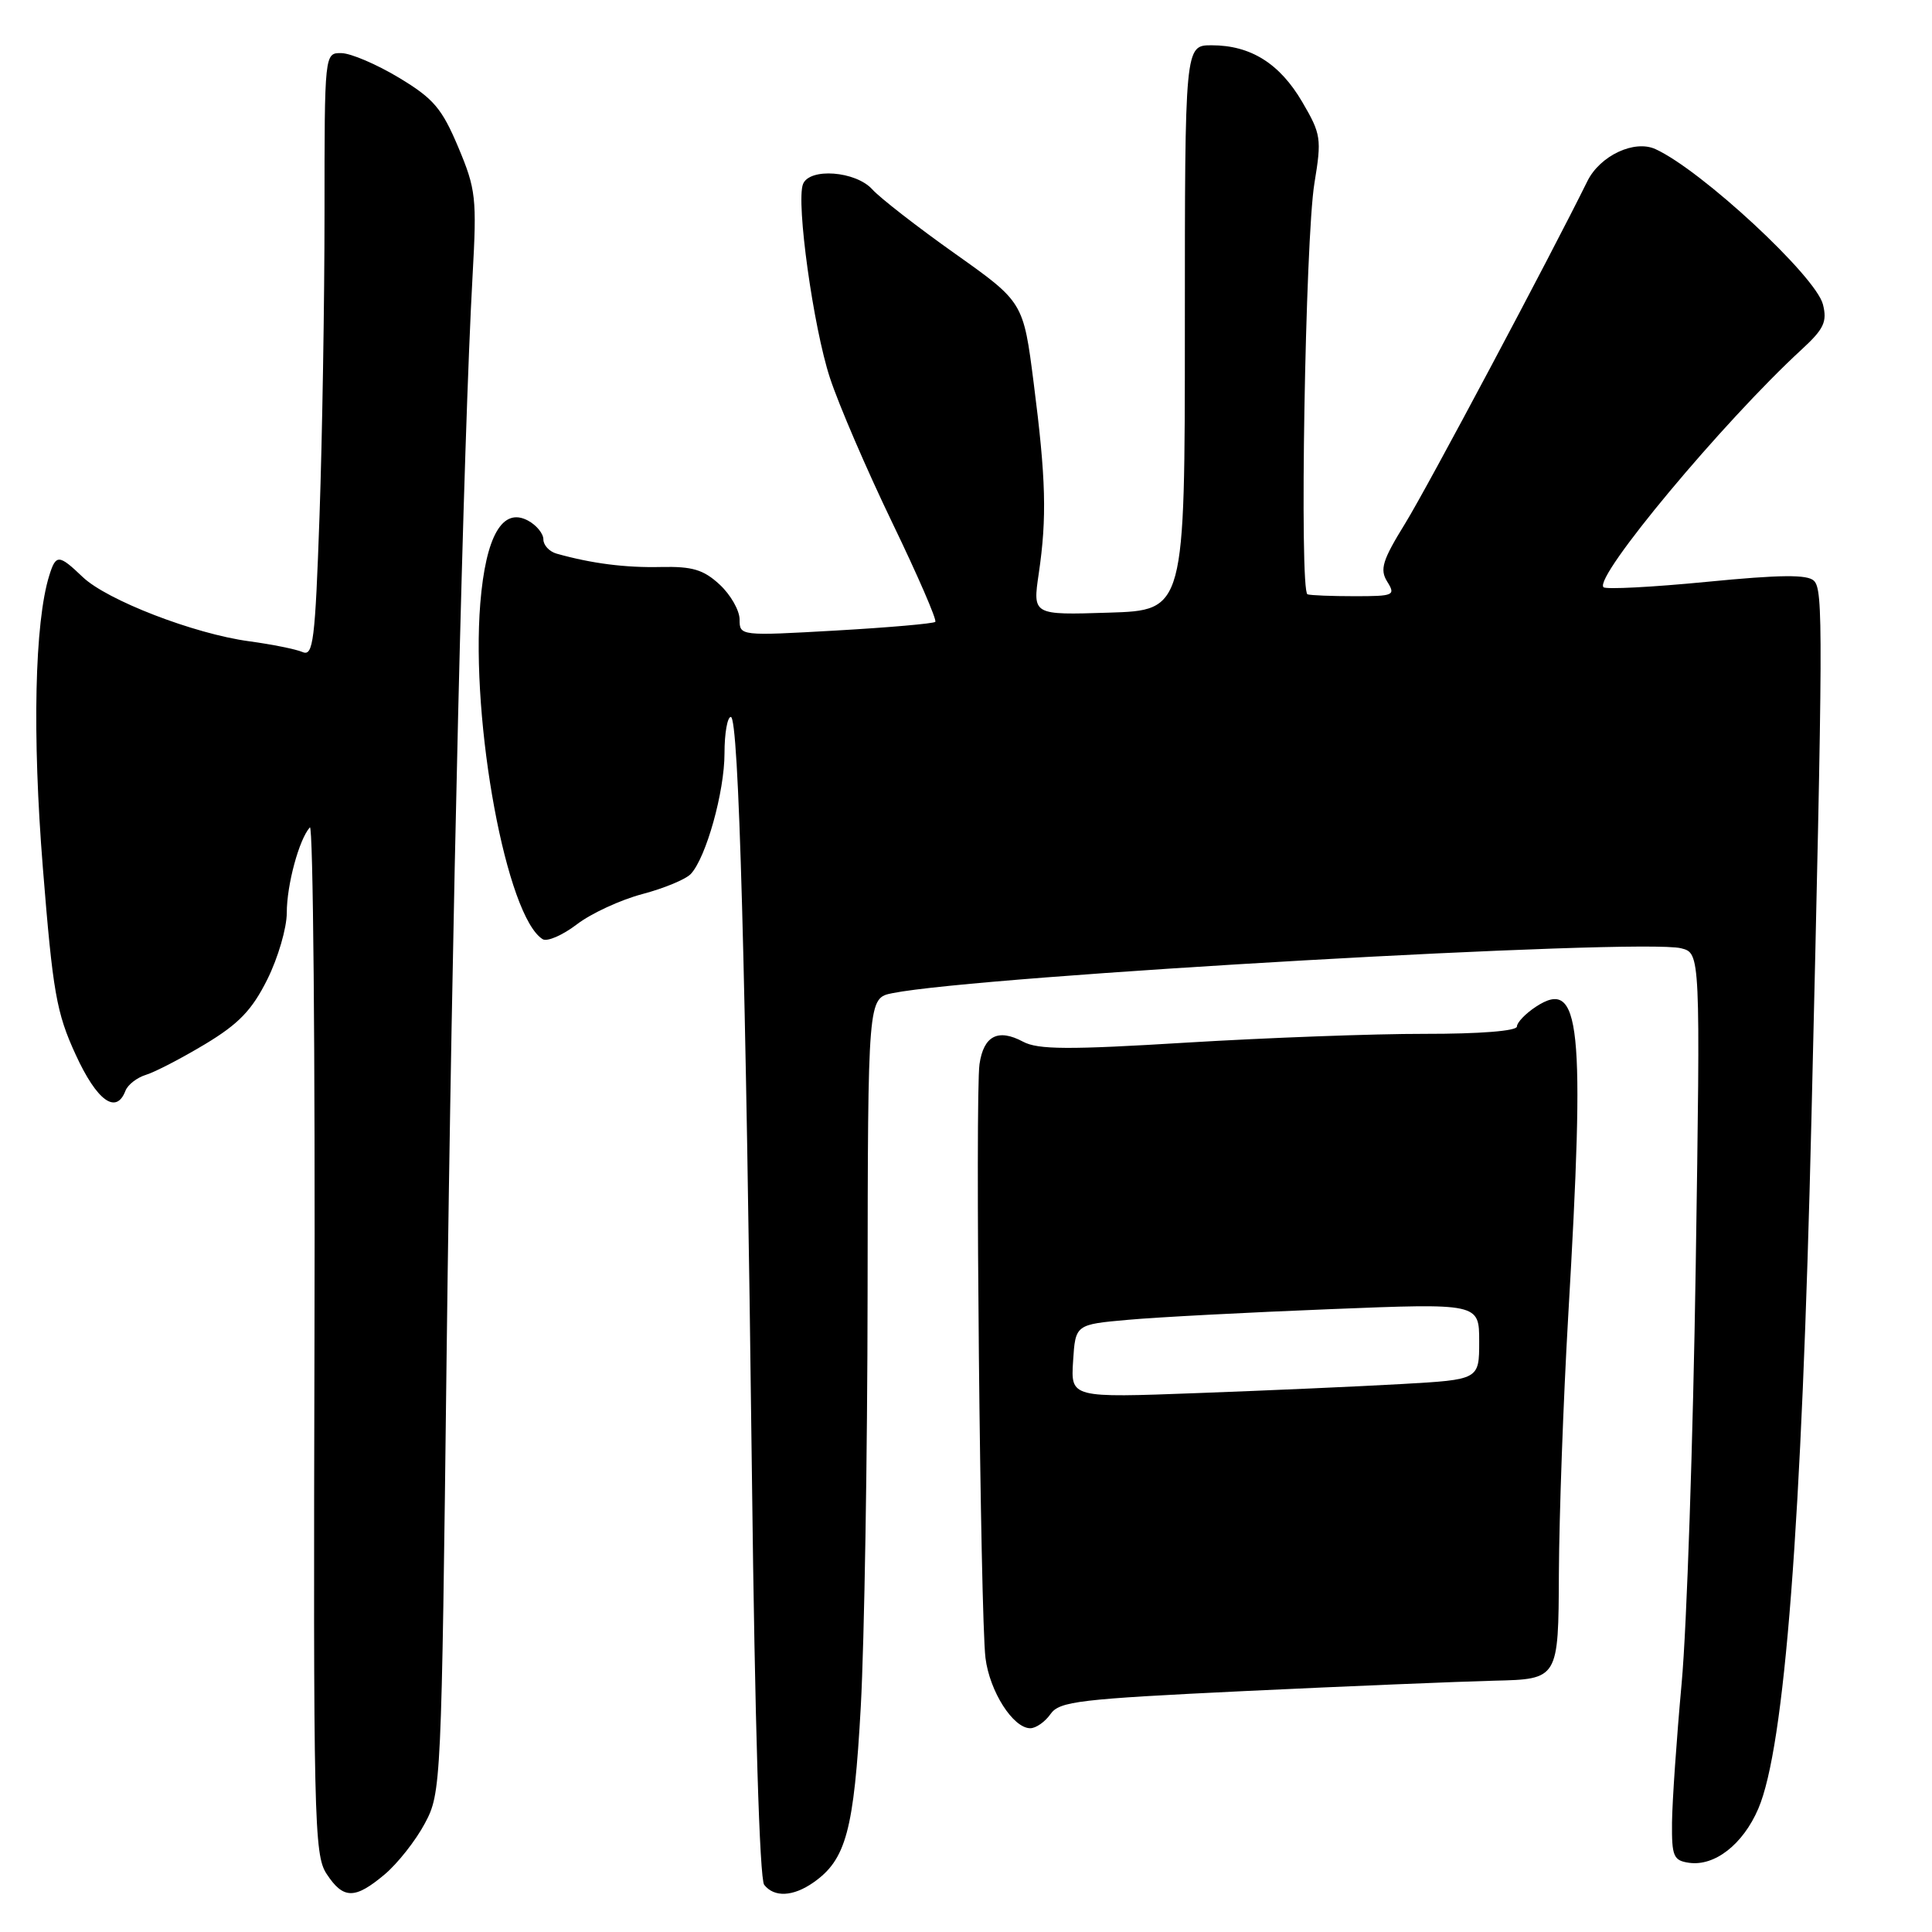 <?xml version="1.0" encoding="UTF-8" standalone="no"?>
<!DOCTYPE svg PUBLIC "-//W3C//DTD SVG 1.1//EN" "http://www.w3.org/Graphics/SVG/1.1/DTD/svg11.dtd" >
<svg xmlns="http://www.w3.org/2000/svg" xmlns:xlink="http://www.w3.org/1999/xlink" version="1.1" viewBox="0 0 256 256">
 <g >
 <path fill="currentColor"
d=" M 50.97 248.37 C 52.68 246.93 55.08 243.89 56.29 241.62 C 58.46 237.56 58.50 236.68 59.18 179.50 C 59.87 122.50 61.41 58.17 62.62 36.50 C 63.19 26.24 63.07 25.09 60.72 19.50 C 58.55 14.35 57.44 13.05 52.85 10.29 C 49.91 8.52 46.49 7.06 45.25 7.04 C 43.00 7.00 43.00 7.00 43.00 28.25 C 43.00 39.94 42.70 57.96 42.34 68.30 C 41.76 84.95 41.50 87.01 40.09 86.40 C 39.22 86.02 36.02 85.38 33.00 84.97 C 25.72 83.99 14.15 79.52 10.95 76.45 C 7.80 73.44 7.41 73.42 6.53 76.25 C 4.59 82.47 4.26 97.35 5.68 115.00 C 7.00 131.47 7.47 134.19 10.03 139.75 C 12.84 145.88 15.40 147.73 16.62 144.54 C 16.93 143.73 18.16 142.78 19.34 142.42 C 20.53 142.06 24.05 140.23 27.17 138.36 C 31.64 135.67 33.39 133.85 35.42 129.78 C 36.84 126.93 38.00 122.96 38.00 120.95 C 38.00 117.24 39.63 111.22 41.06 109.63 C 41.49 109.15 41.77 139.54 41.67 177.17 C 41.51 241.15 41.61 245.76 43.27 248.29 C 45.49 251.68 47.02 251.69 50.97 248.37 Z  M 107.78 249.44 C 112.11 246.41 113.15 242.56 114.06 226.11 C 114.53 217.53 114.94 192.89 114.96 171.38 C 115.00 132.25 115.00 132.25 118.25 131.60 C 129.73 129.29 217.39 124.31 222.75 125.65 C 225.32 126.30 225.32 126.30 224.69 167.90 C 224.34 190.78 223.51 215.57 222.83 223.00 C 222.15 230.43 221.58 238.75 221.55 241.50 C 221.51 245.98 221.74 246.53 223.81 246.83 C 227.21 247.31 230.95 244.39 232.98 239.67 C 236.48 231.54 238.75 202.05 240.03 148.00 C 241.57 83.10 241.59 78.19 240.36 76.96 C 239.51 76.11 235.93 76.14 226.13 77.10 C 218.94 77.80 212.79 78.12 212.47 77.81 C 211.15 76.48 228.36 55.84 238.75 46.29 C 241.67 43.60 242.13 42.64 241.55 40.34 C 240.61 36.61 225.46 22.55 219.36 19.76 C 216.57 18.48 212.01 20.62 210.34 24.00 C 205.28 34.24 189.13 64.59 186.21 69.33 C 183.17 74.26 182.80 75.45 183.82 77.08 C 184.95 78.89 184.69 79.00 179.51 79.00 C 176.48 79.00 173.66 78.89 173.25 78.75 C 172.16 78.39 172.95 31.63 174.17 24.26 C 175.14 18.37 175.05 17.77 172.56 13.52 C 169.57 8.41 165.72 6.00 160.55 6.00 C 157.00 6.00 157.00 6.00 157.00 43.43 C 157.00 80.87 157.00 80.87 146.91 81.18 C 136.83 81.50 136.83 81.50 137.64 76.00 C 138.73 68.59 138.60 63.46 136.97 50.76 C 135.60 40.03 135.60 40.03 126.53 33.60 C 121.55 30.07 116.62 26.24 115.58 25.09 C 113.38 22.66 107.25 22.20 106.40 24.40 C 105.47 26.82 107.77 43.38 109.97 50.07 C 111.13 53.61 114.84 62.23 118.22 69.24 C 121.60 76.24 124.17 82.16 123.93 82.40 C 123.69 82.63 117.76 83.15 110.75 83.55 C 98.09 84.27 98.00 84.26 98.00 82.09 C 98.00 80.89 96.81 78.80 95.36 77.46 C 93.22 75.48 91.75 75.04 87.58 75.13 C 82.88 75.24 78.40 74.67 73.75 73.36 C 72.79 73.09 72.00 72.24 72.00 71.47 C 72.00 70.70 71.08 69.58 69.96 68.98 C 66.58 67.17 64.37 71.02 63.64 79.95 C 62.36 95.82 67.13 121.49 71.91 124.45 C 72.50 124.81 74.54 123.93 76.44 122.48 C 78.33 121.03 82.24 119.23 85.11 118.47 C 87.99 117.71 90.88 116.51 91.54 115.80 C 93.57 113.61 96.00 104.91 96.00 99.82 C 96.00 97.17 96.38 95.00 96.84 95.00 C 97.90 95.00 98.82 128.41 99.64 196.00 C 100.02 228.04 100.65 248.99 101.26 249.75 C 102.59 251.44 105.09 251.32 107.78 249.44 Z  M 139.20 227.12 C 140.39 225.43 142.94 225.13 165.01 224.07 C 178.48 223.43 193.32 222.82 198.00 222.70 C 206.50 222.50 206.50 222.50 206.56 208.50 C 206.60 200.80 207.15 185.50 207.79 174.50 C 210.07 135.53 209.45 129.51 203.51 133.40 C 202.13 134.31 201.00 135.49 201.00 136.02 C 201.00 136.61 196.07 137.00 188.75 136.99 C 182.01 136.98 167.84 137.51 157.25 138.15 C 141.61 139.11 137.53 139.09 135.56 138.03 C 132.25 136.26 130.34 137.24 129.79 141.00 C 129.20 145.02 129.90 214.12 130.58 219.68 C 131.13 224.12 134.24 229.00 136.52 229.00 C 137.27 229.00 138.48 228.15 139.20 227.12 Z  M 142.19 180.36 C 142.50 175.50 142.50 175.50 149.50 174.88 C 153.35 174.53 165.39 173.90 176.25 173.47 C 196.00 172.68 196.00 172.68 196.00 177.75 C 196.00 182.81 196.00 182.81 185.75 183.39 C 180.11 183.71 167.94 184.25 158.69 184.59 C 141.88 185.22 141.88 185.22 142.19 180.36 Z "/>
</g>
</svg>